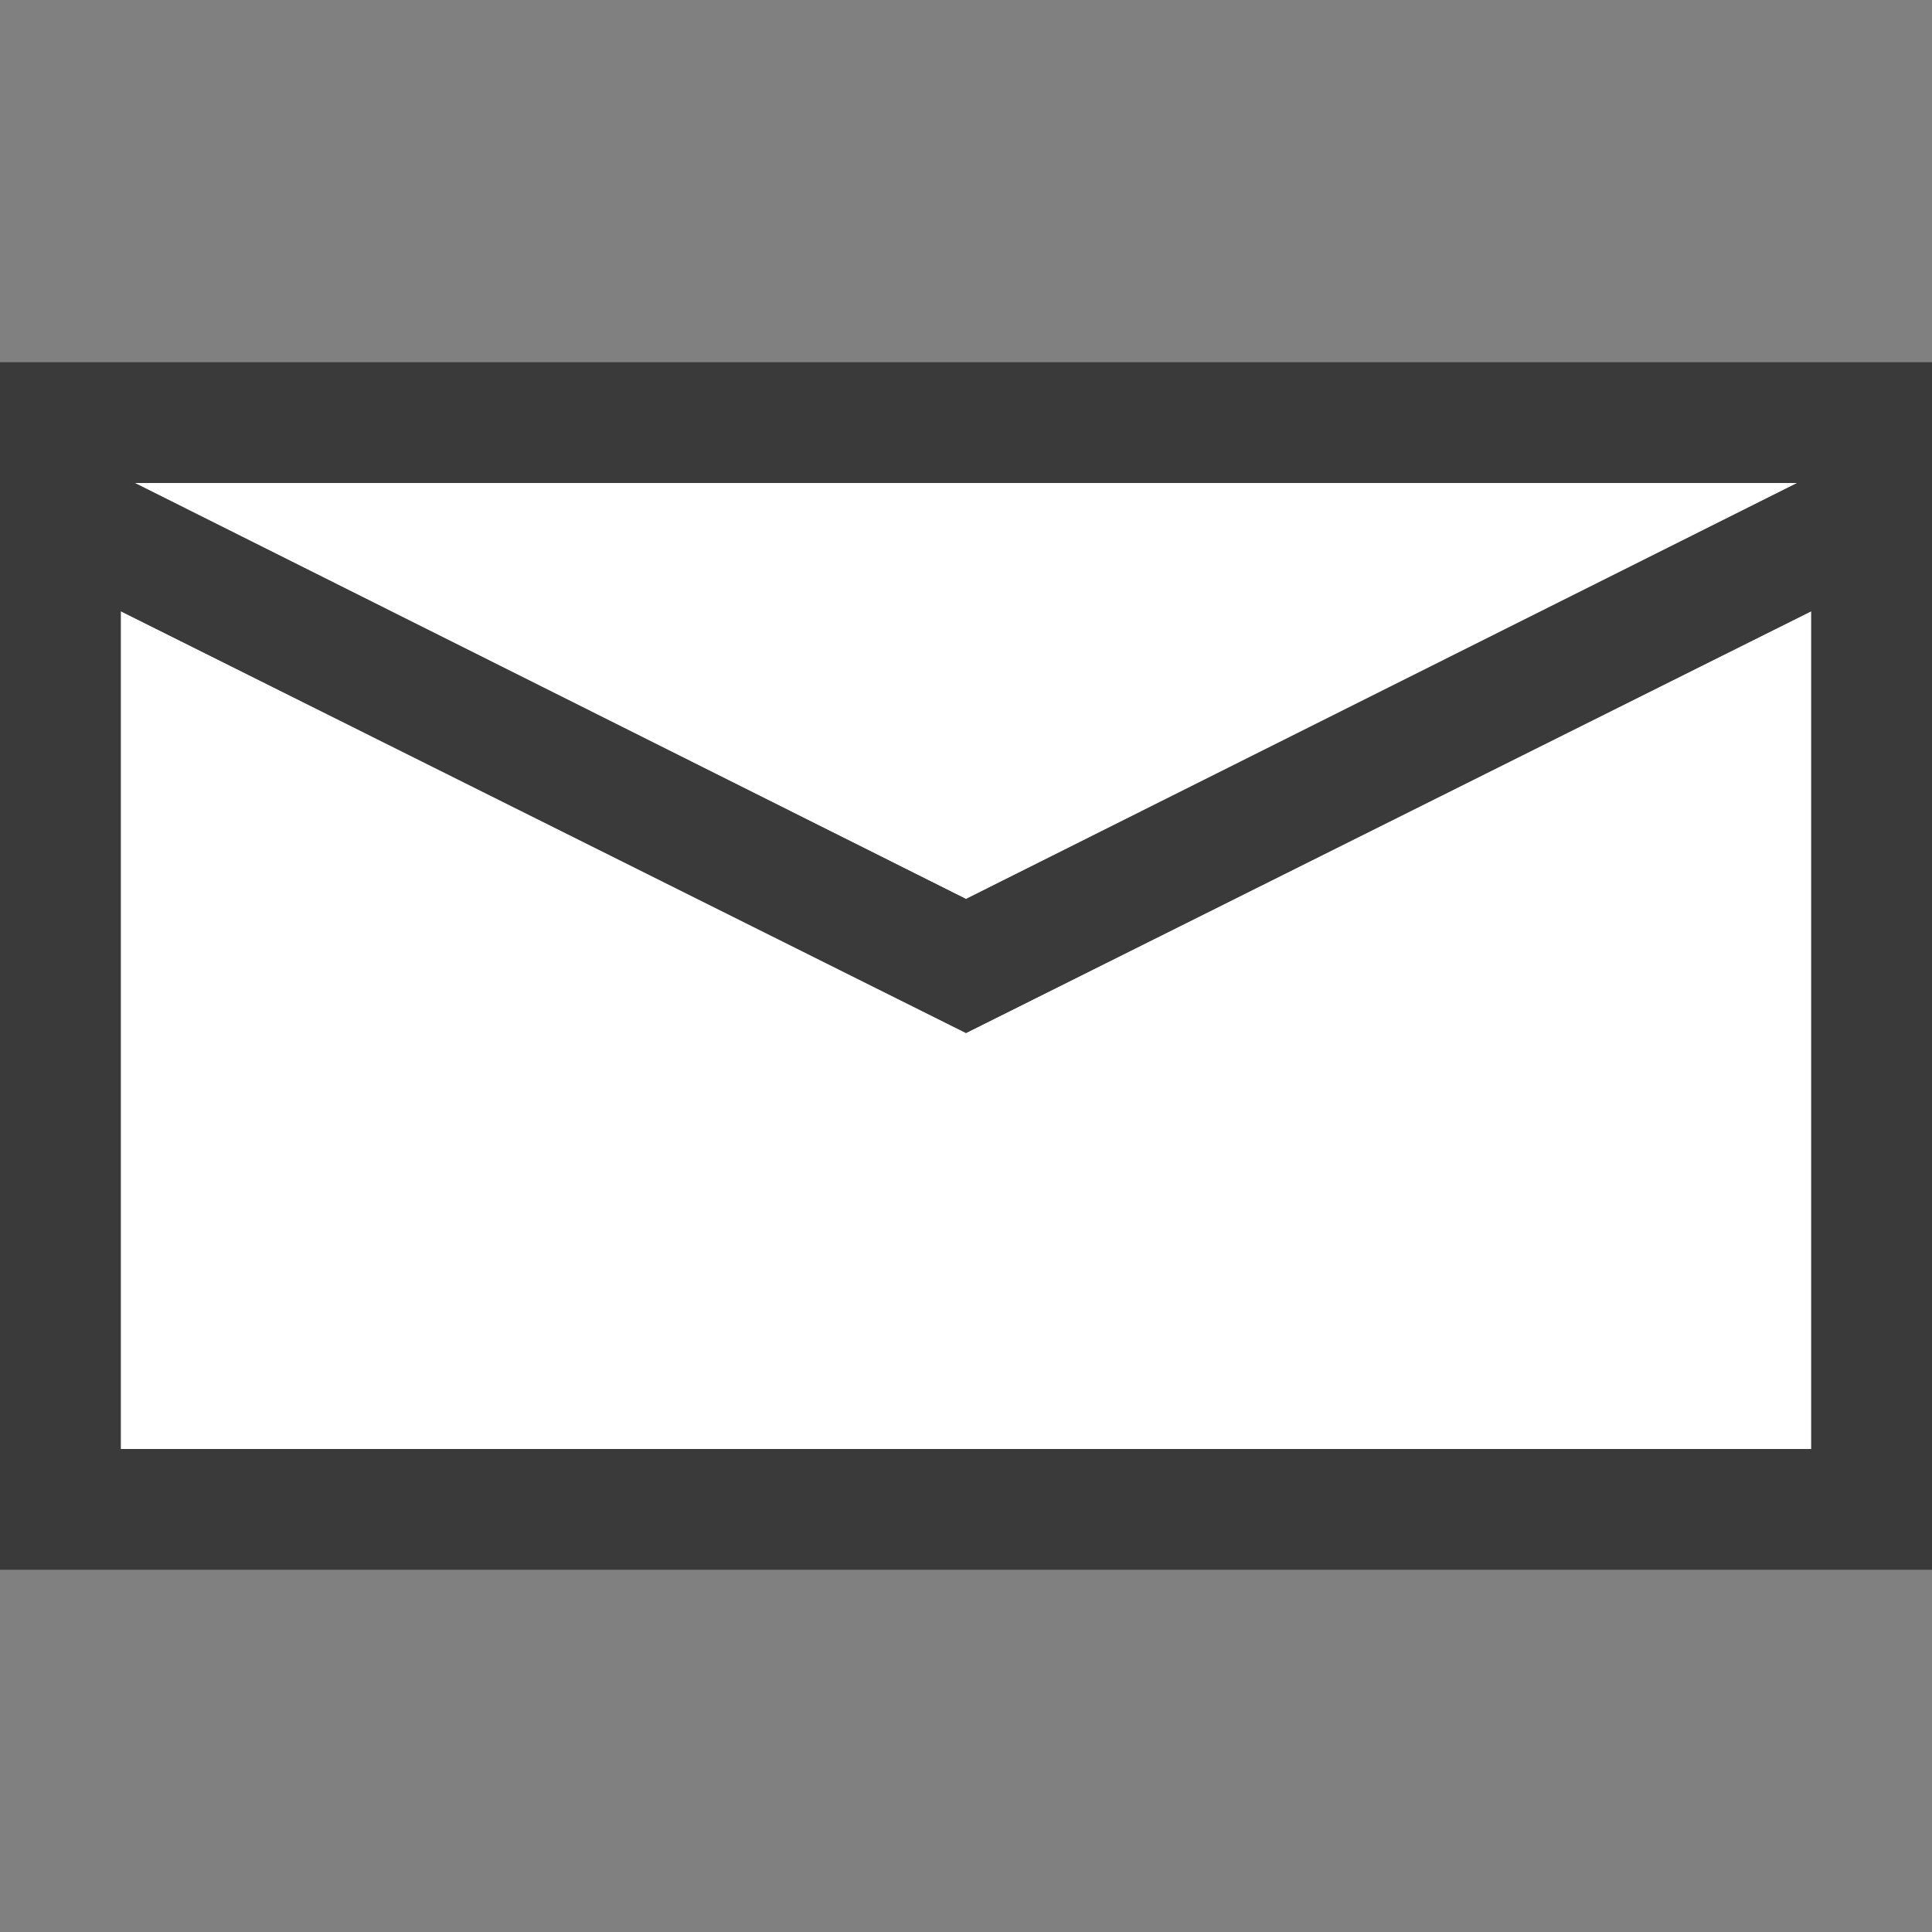 <svg width="16" height="16" viewBox="0 0 16 16" fill="none" xmlns="http://www.w3.org/2000/svg">
<rect x="0" y="0" width="16" height="16" fill="#808080" stroke="none"/>
<rect width="16" height="16" fill="black" fill-opacity="0"/>
<path d="M8 7.445L1.117 4H14.883L8 7.445Z" fill="white"/>
<path d="M15 5.062V12H1V5.062L8 8.555L15 5.062Z" fill="white"/>
<path d="M16 3V13H0V3H16ZM1.117 4L8 7.445L14.883 4H1.117ZM15 12V5.062L8 8.555L1 5.062V12H15Z" fill="#3A3A3A"/>
</svg>
